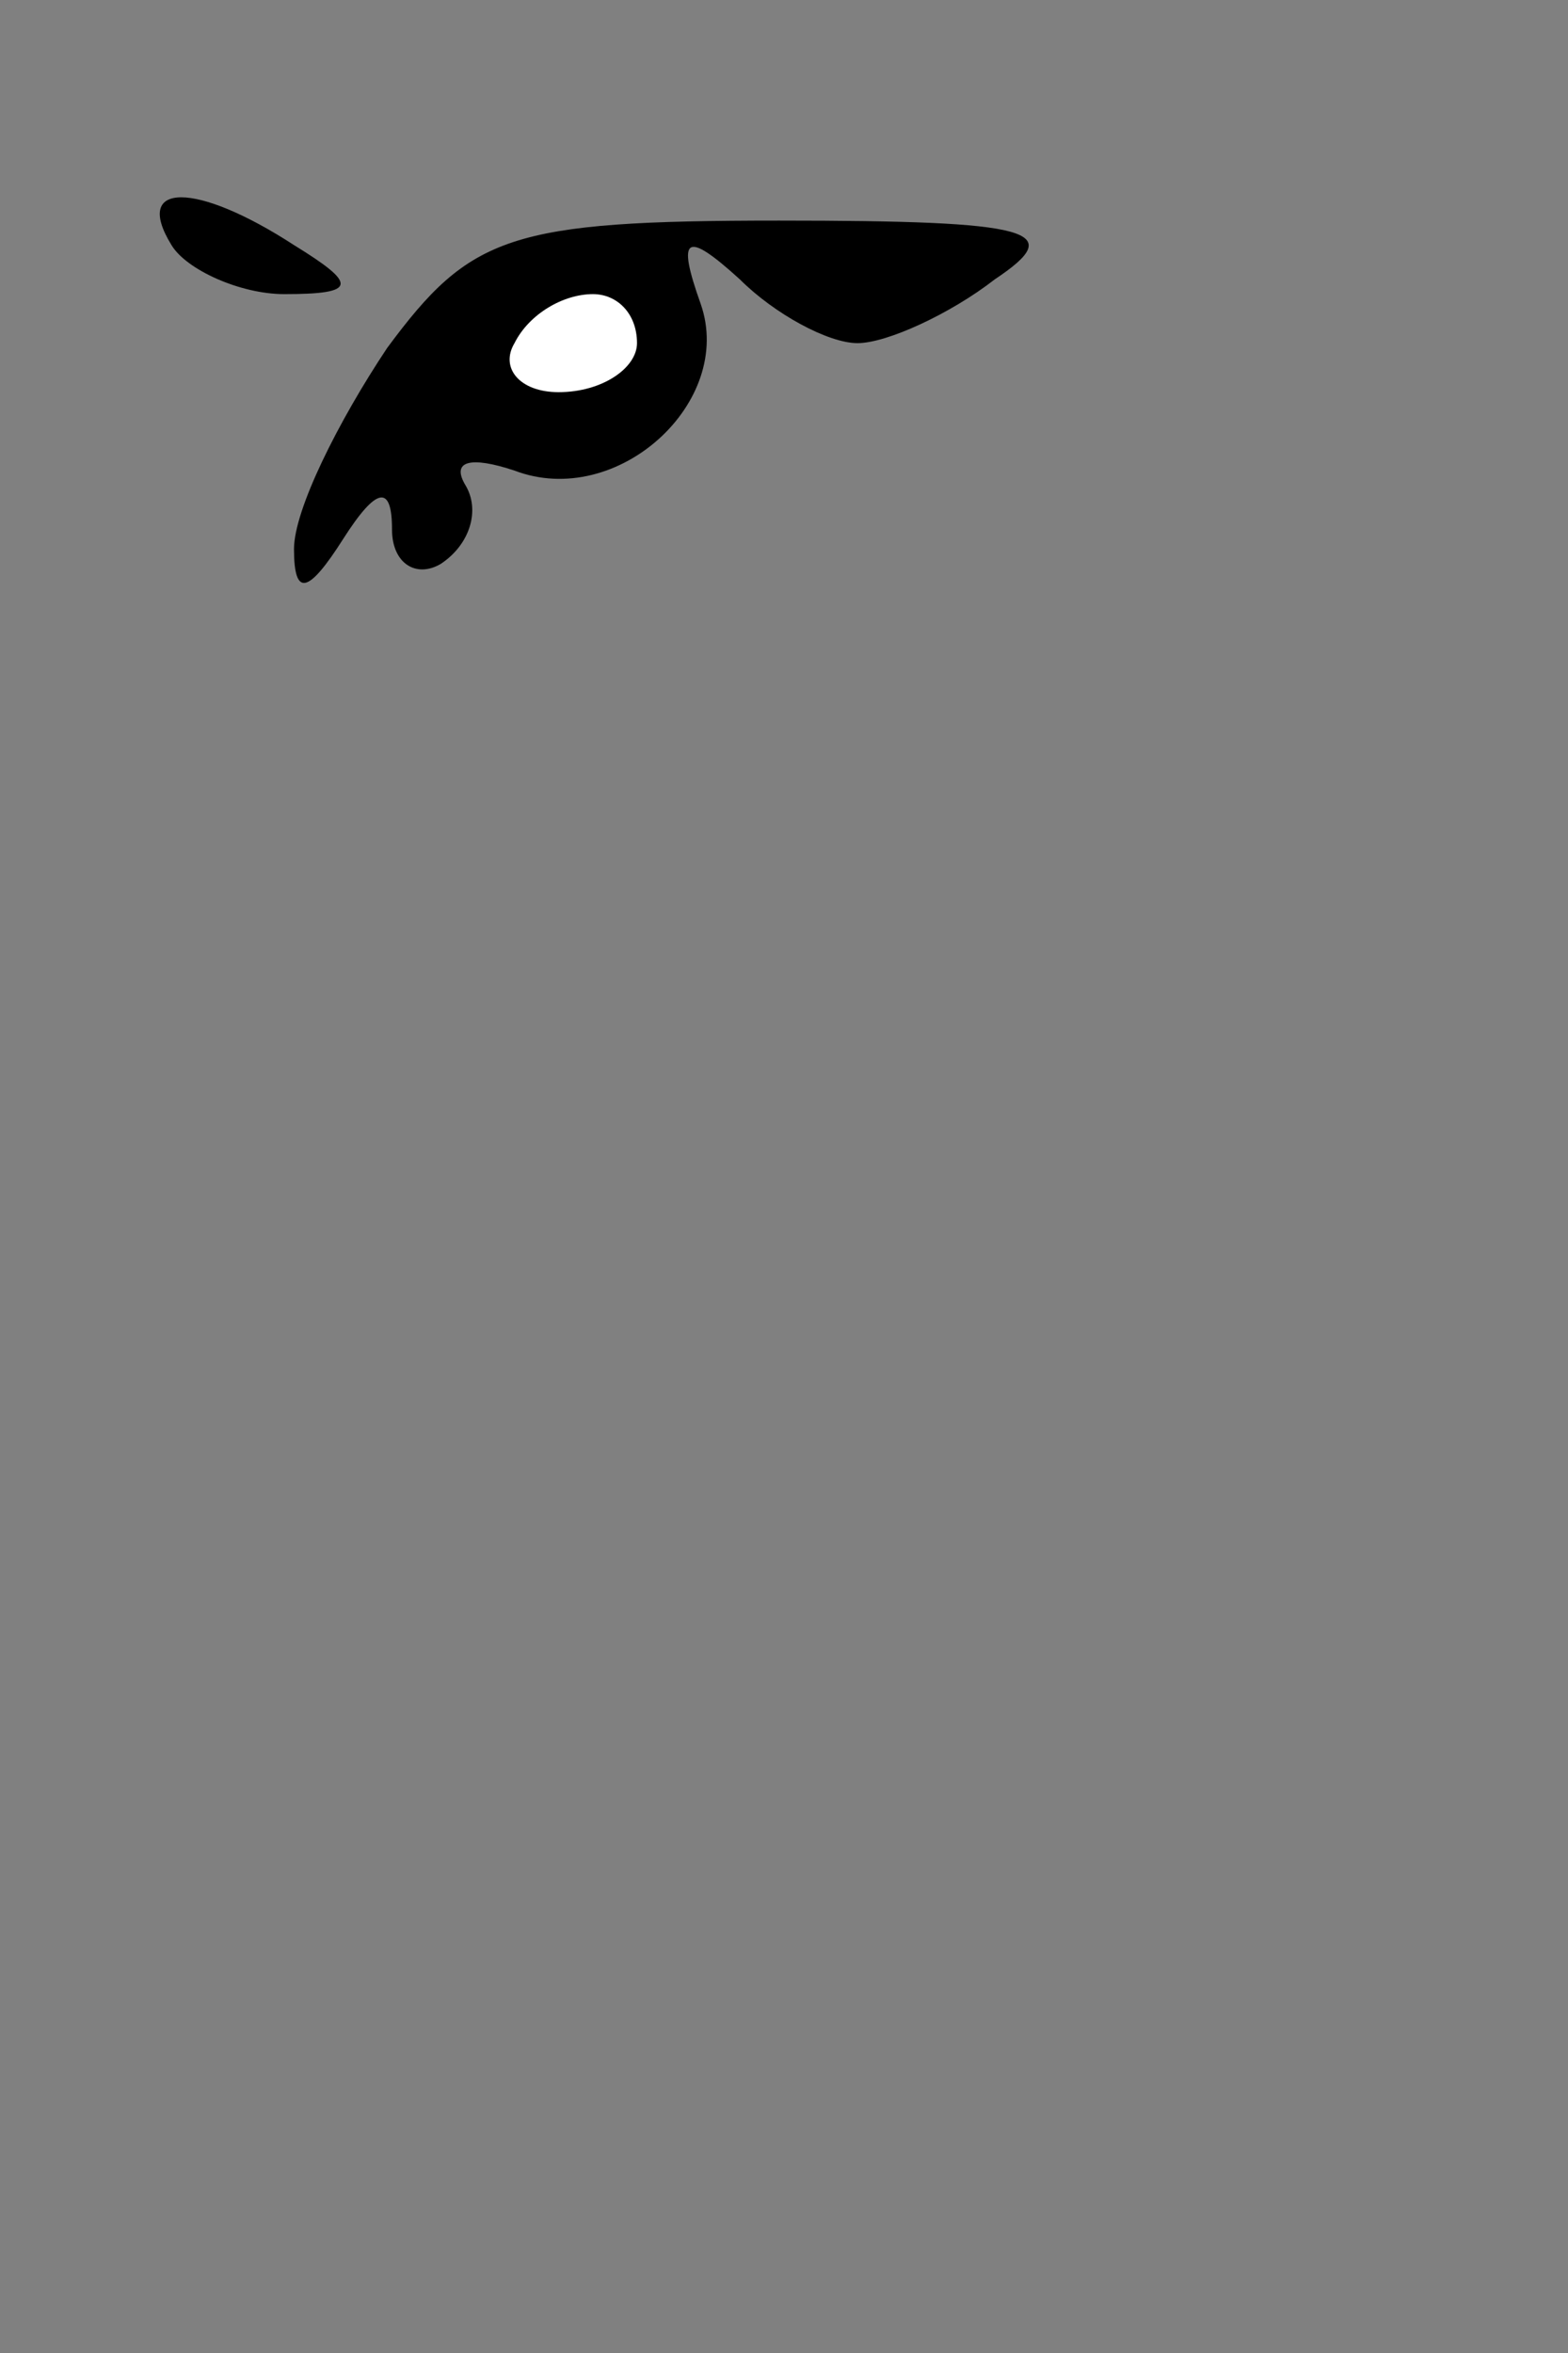<?xml version="1.0" standalone="no"?>
<!DOCTYPE svg PUBLIC "-//W3C//DTD SVG 20010904//EN"
 "http://www.w3.org/TR/2001/REC-SVG-20010904/DTD/svg10.dtd">
<svg version="1.0" xmlns="http://www.w3.org/2000/svg"
 width="32pt" height="48pt" viewBox="0 0 32 48"
 preserveAspectRatio="xMidYMid meet">
<rect x="0" y="0" width="32" height="48" fill="#808080" stroke="none"/>
<g transform="translate(0,48) scale(0.1,-0.1)"
fill="#000000" stroke="none">
<path fill="#000000" stroke="none" d="M35 430 c3 -5 14 -10 23 -10 15 0 15 2
2 10 -20 13 -33 13 -25 0z"/>
<path fill="#000000" stroke="none" d="M79 409 c-10 -15 -19 -33 -19 -41 0
-10 3 -9 10 2 7 11 10 11 10 2 0 -7 5 -10 10 -7 6 4 8 11 5 16 -3 5 1 6 10 3
21 -8 45 14 38 34 -5 14 -3 15 8 5 7 -7 18 -13 24 -13 6 0 19 6 28 13 15 10 8
12 -44 12 -55 0 -63 -3 -80 -26z"/>
<path fill="#ffffff" stroke="none" d="M130 410 c0 -5 -7 -10 -16 -10 -8 0
-12 5 -9 10 3 6 10 10 16 10 5 0 9 -4 9 -10z"/>
</g>
</svg>
